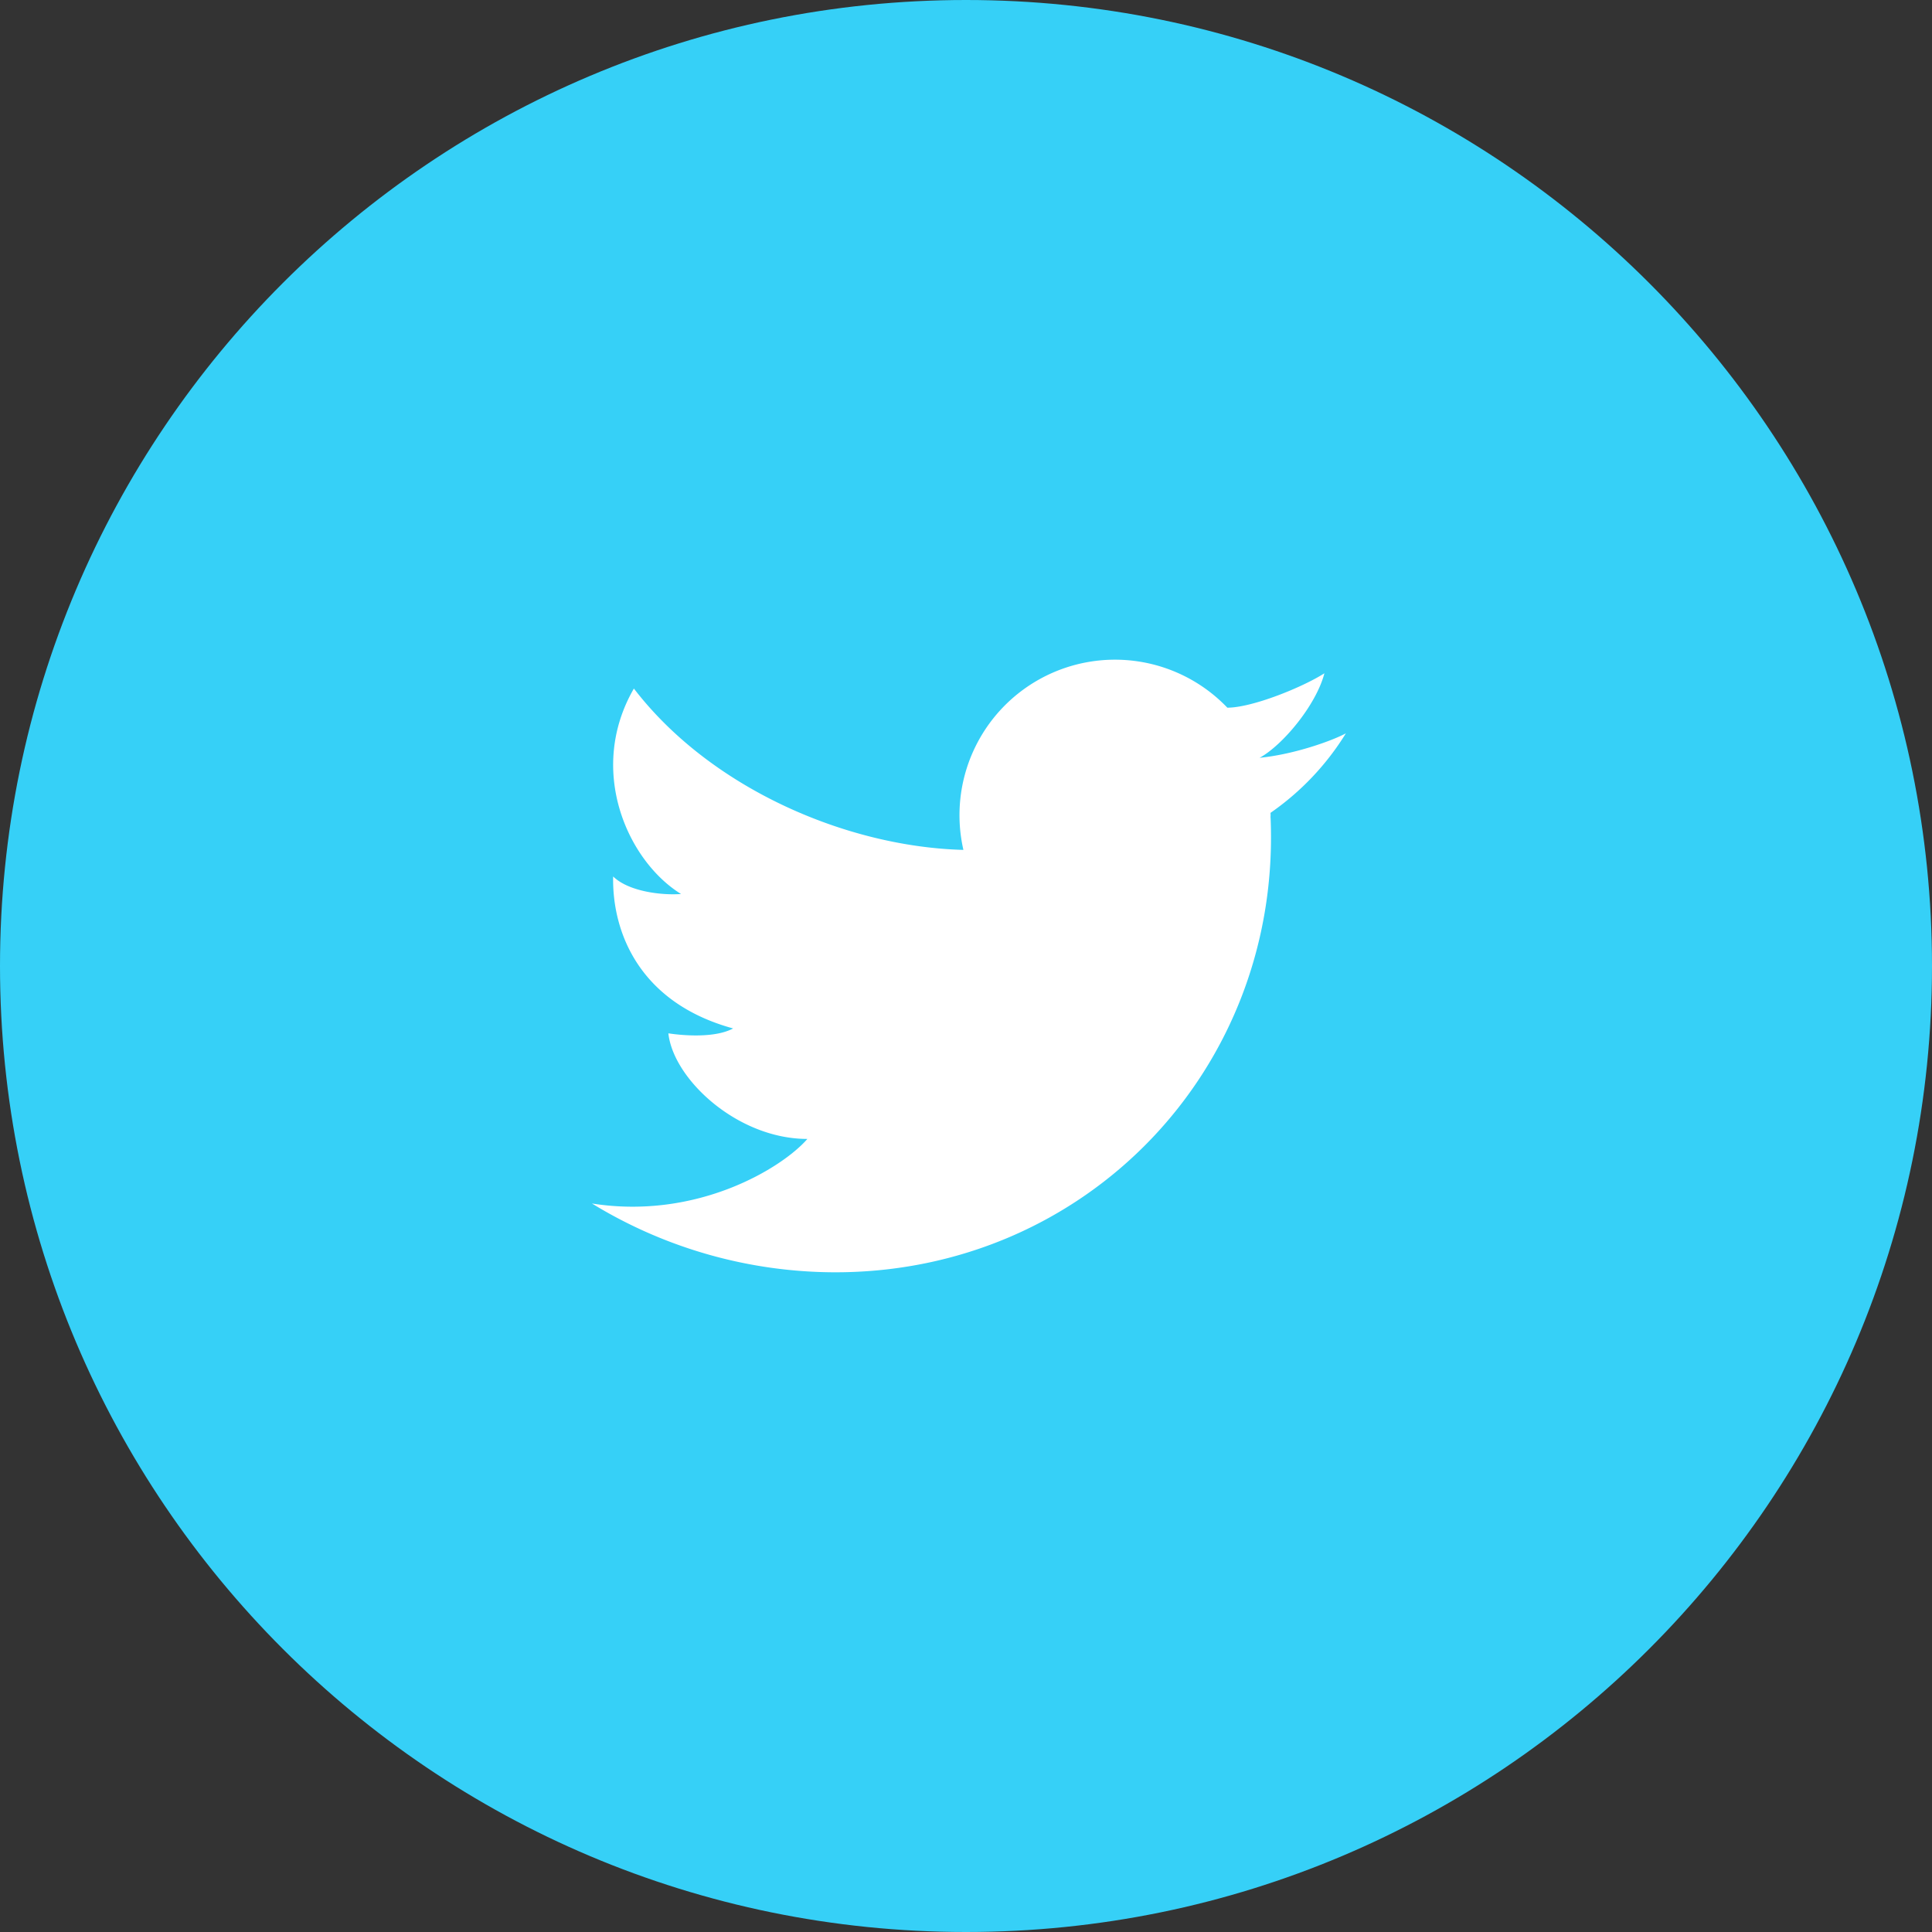 <svg xmlns="http://www.w3.org/2000/svg" width="41" height="41" viewBox="0 0 41 41"><rect x="0" y="0" width="41" height="41" fill="#333333" stroke="none"/><g><g><path fill="#36d0f7" d="M20.5 0C31.822 0 41 9.177 41 20.5 41 31.82 31.822 41 20.5 41S0 31.82 0 20.5C0 9.177 9.178 0 20.5 0z"/></g><g><path fill="#fff" d="M28.562 15.562c-.27.148-1.078.445-1.832.52.484-.262 1.2-1.115 1.376-1.794-.464.297-1.532.73-2.06.73l.002.002a3.3 3.3 0 0 0-5.603 3.016c-2.473-.064-5.364-1.303-6.993-3.424-1 1.732-.135 3.658 1.001 4.36-.388.03-1.104-.044-1.441-.372-.024 1.15.53 2.673 2.546 3.225-.39.21-1.075.15-1.374.104.105.972 1.464 2.241 2.95 2.241-.53.611-2.336 1.724-4.572 1.37A9.908 9.908 0 0 0 17.726 27c5.325 0 9.46-4.316 9.238-9.64l-.002-.018.002-.042-.002-.05a5.68 5.68 0 0 0 1.6-1.688z"/></g></g></svg>